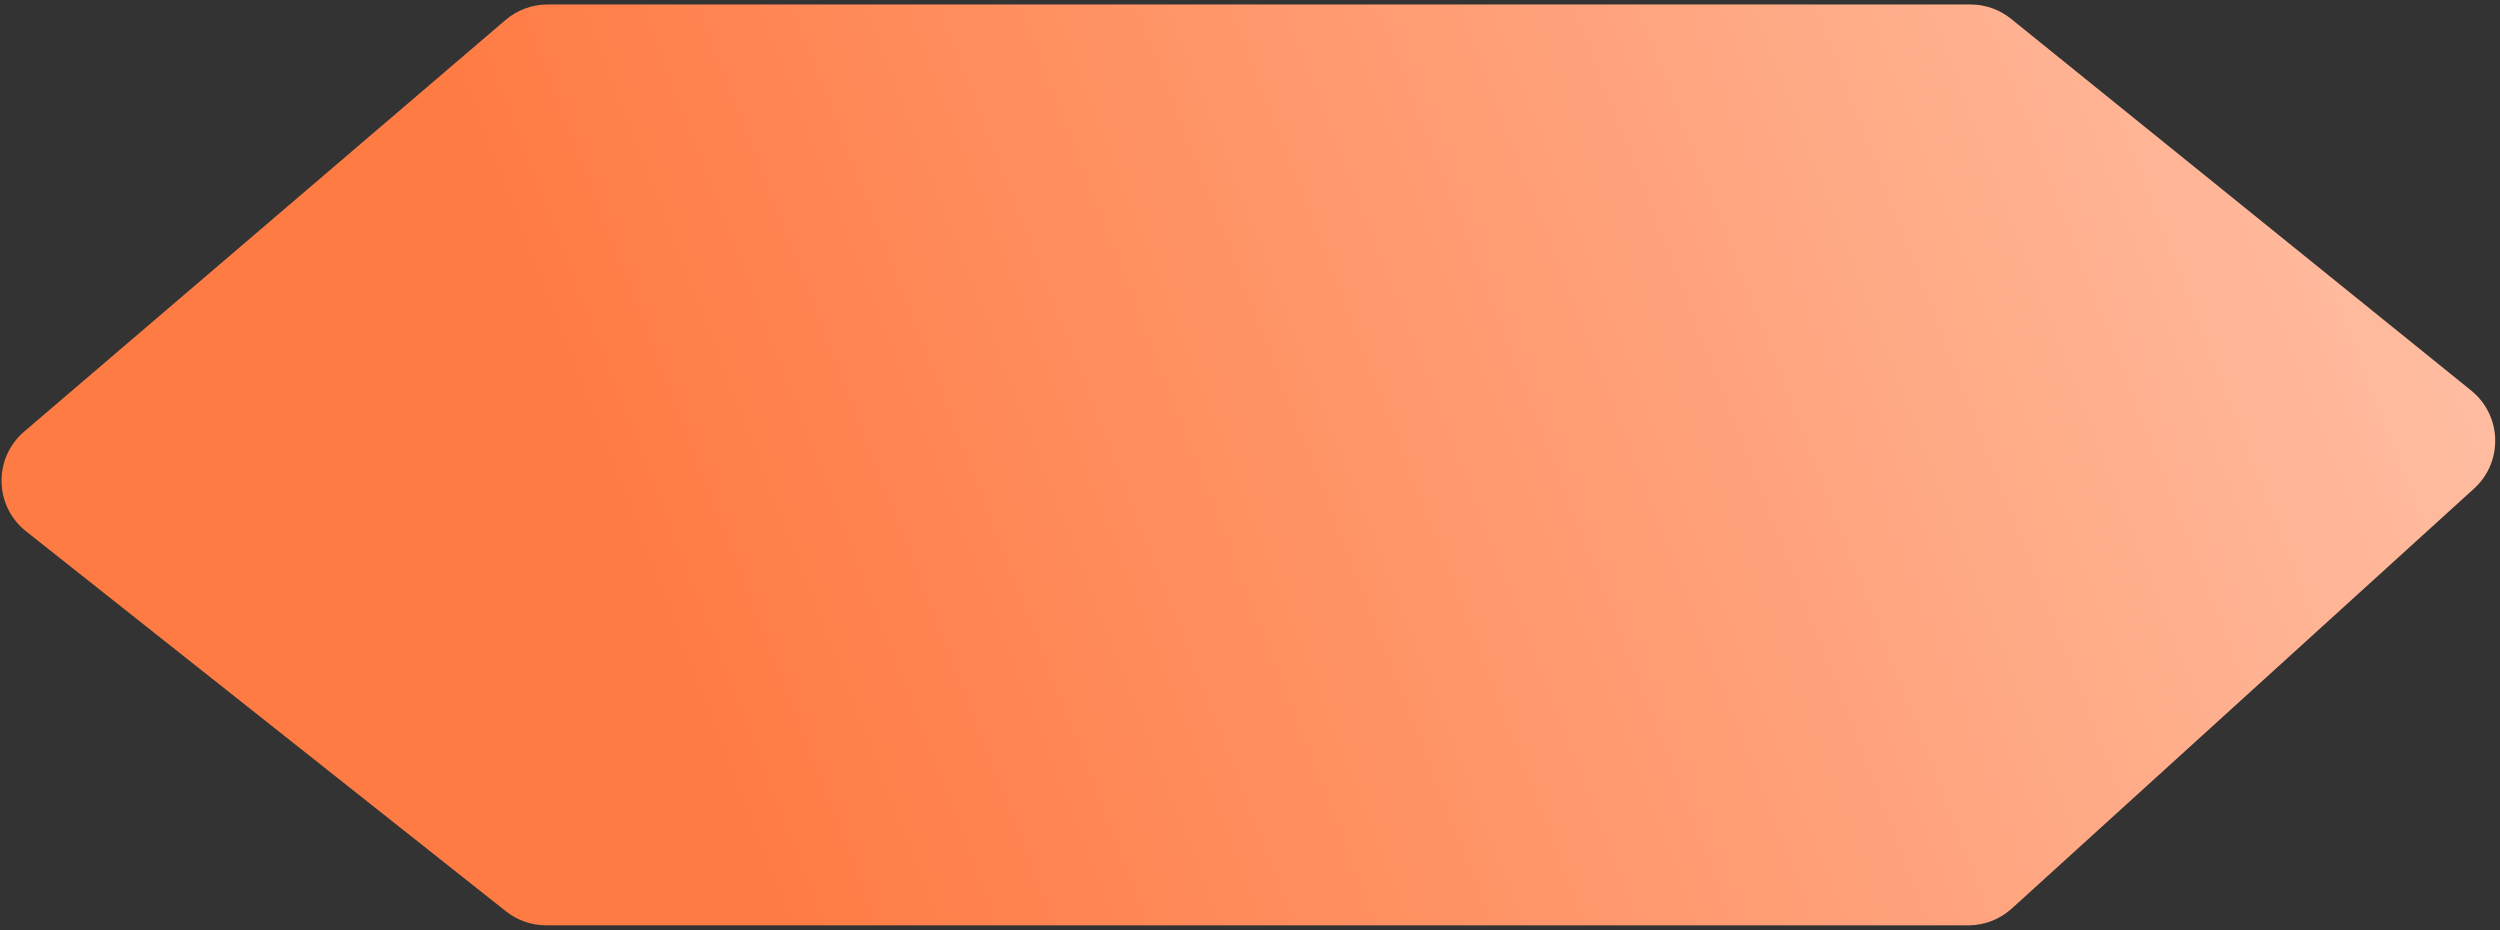 <svg width="387" height="144" viewBox="0 0 387 144" fill="none" xmlns="http://www.w3.org/2000/svg">
<rect x="0" y="0" width="387" height="144" fill="#333333" stroke="none"/>
<path d="M4.033 82.248C-0.903 78.341 -1.043 70.899 3.742 66.808L78.257 3.093C80.069 1.544 82.373 0.693 84.756 0.693L305.029 0.693C307.316 0.693 309.534 1.477 311.313 2.914L382.541 60.456C387.313 64.31 387.521 71.512 382.981 75.636L311.424 140.642C309.583 142.314 307.186 143.24 304.7 143.24L84.543 143.24C82.29 143.24 80.102 142.479 78.336 141.08L4.033 82.248Z" fill="url(#paint0_linear)"/>
<defs>
<linearGradient id="paint0_linear" x1="17.843" y1="79.628" x2="1004.94" y2="-303.244" gradientUnits="userSpaceOnUse">
<stop offset="0.069" stop-color="#FF7B44"/>
<stop offset="0.594" stop-color="white"/>
</linearGradient>
</defs>
</svg>
